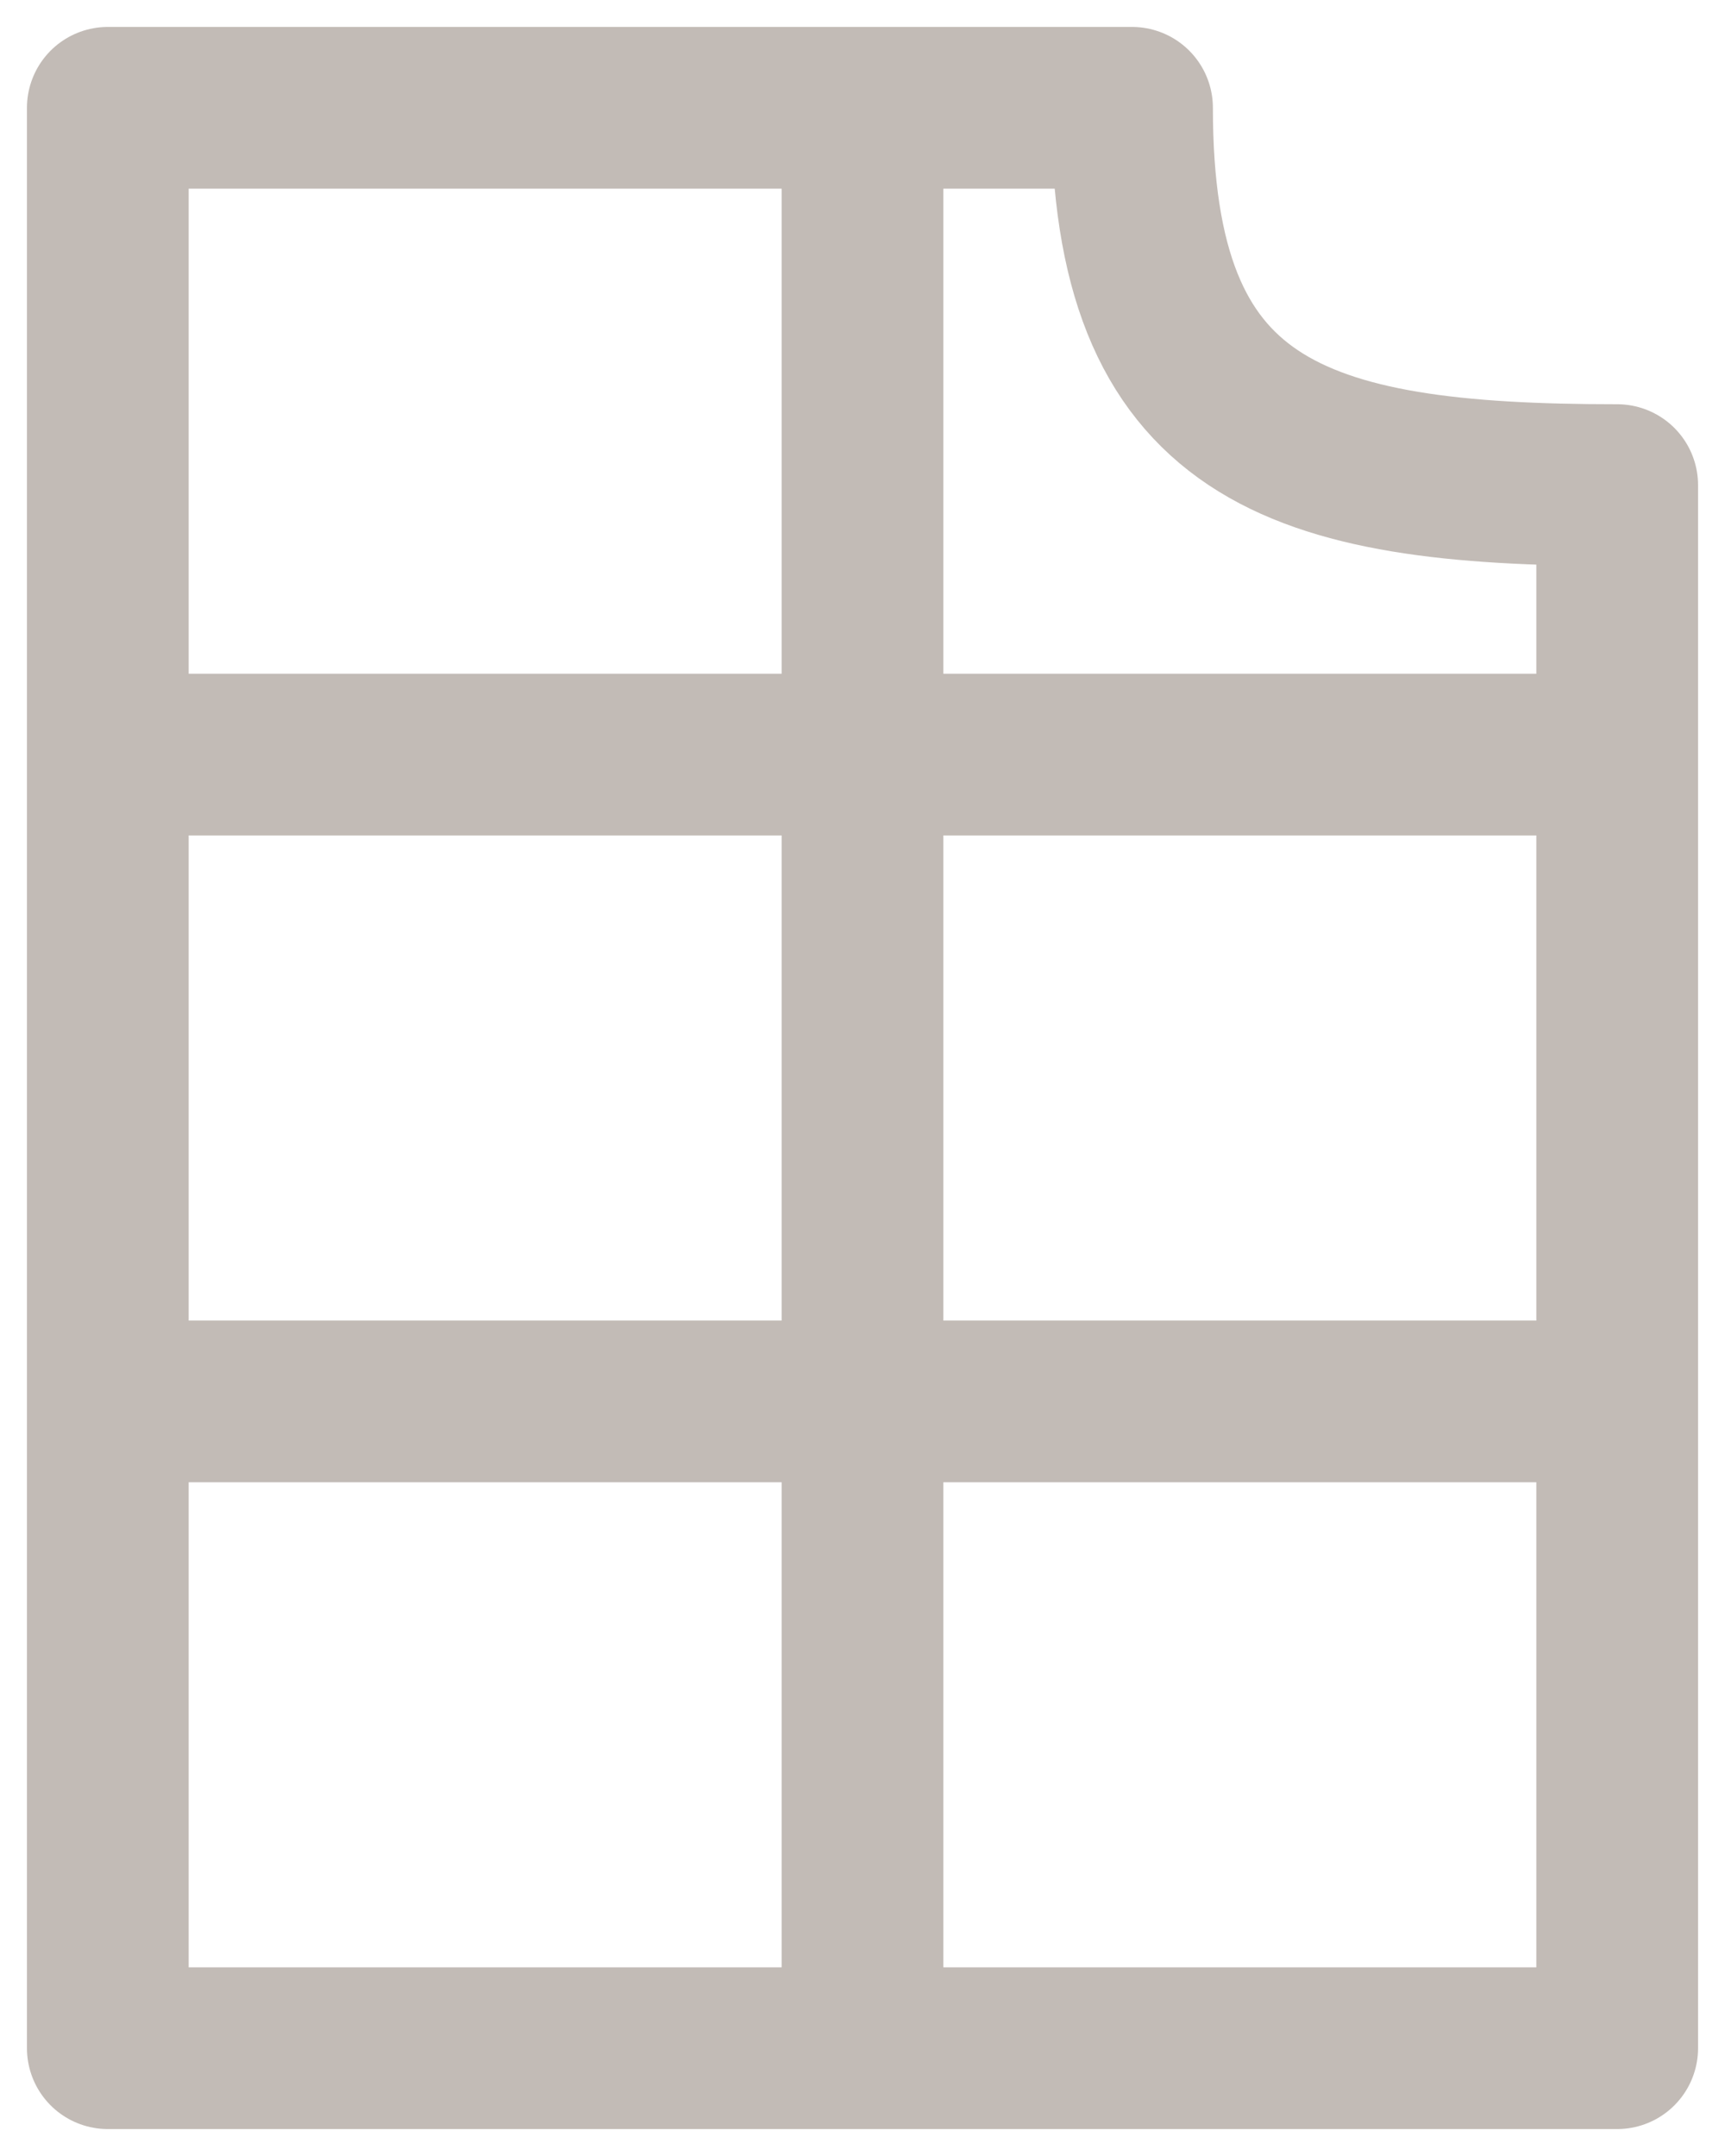 <svg width="16" height="20" viewBox="0 0 16 20" fill="none" xmlns="http://www.w3.org/2000/svg">
<path d="M15 13H1M1 7H15M8 19V1M15 4.5C12 4.5 10.5 4 10.5 1H1V19H15V4.5Z" stroke="#C2BBB6" stroke-width="1.5" stroke-linecap="round" stroke-linejoin="round"/>
</svg>
